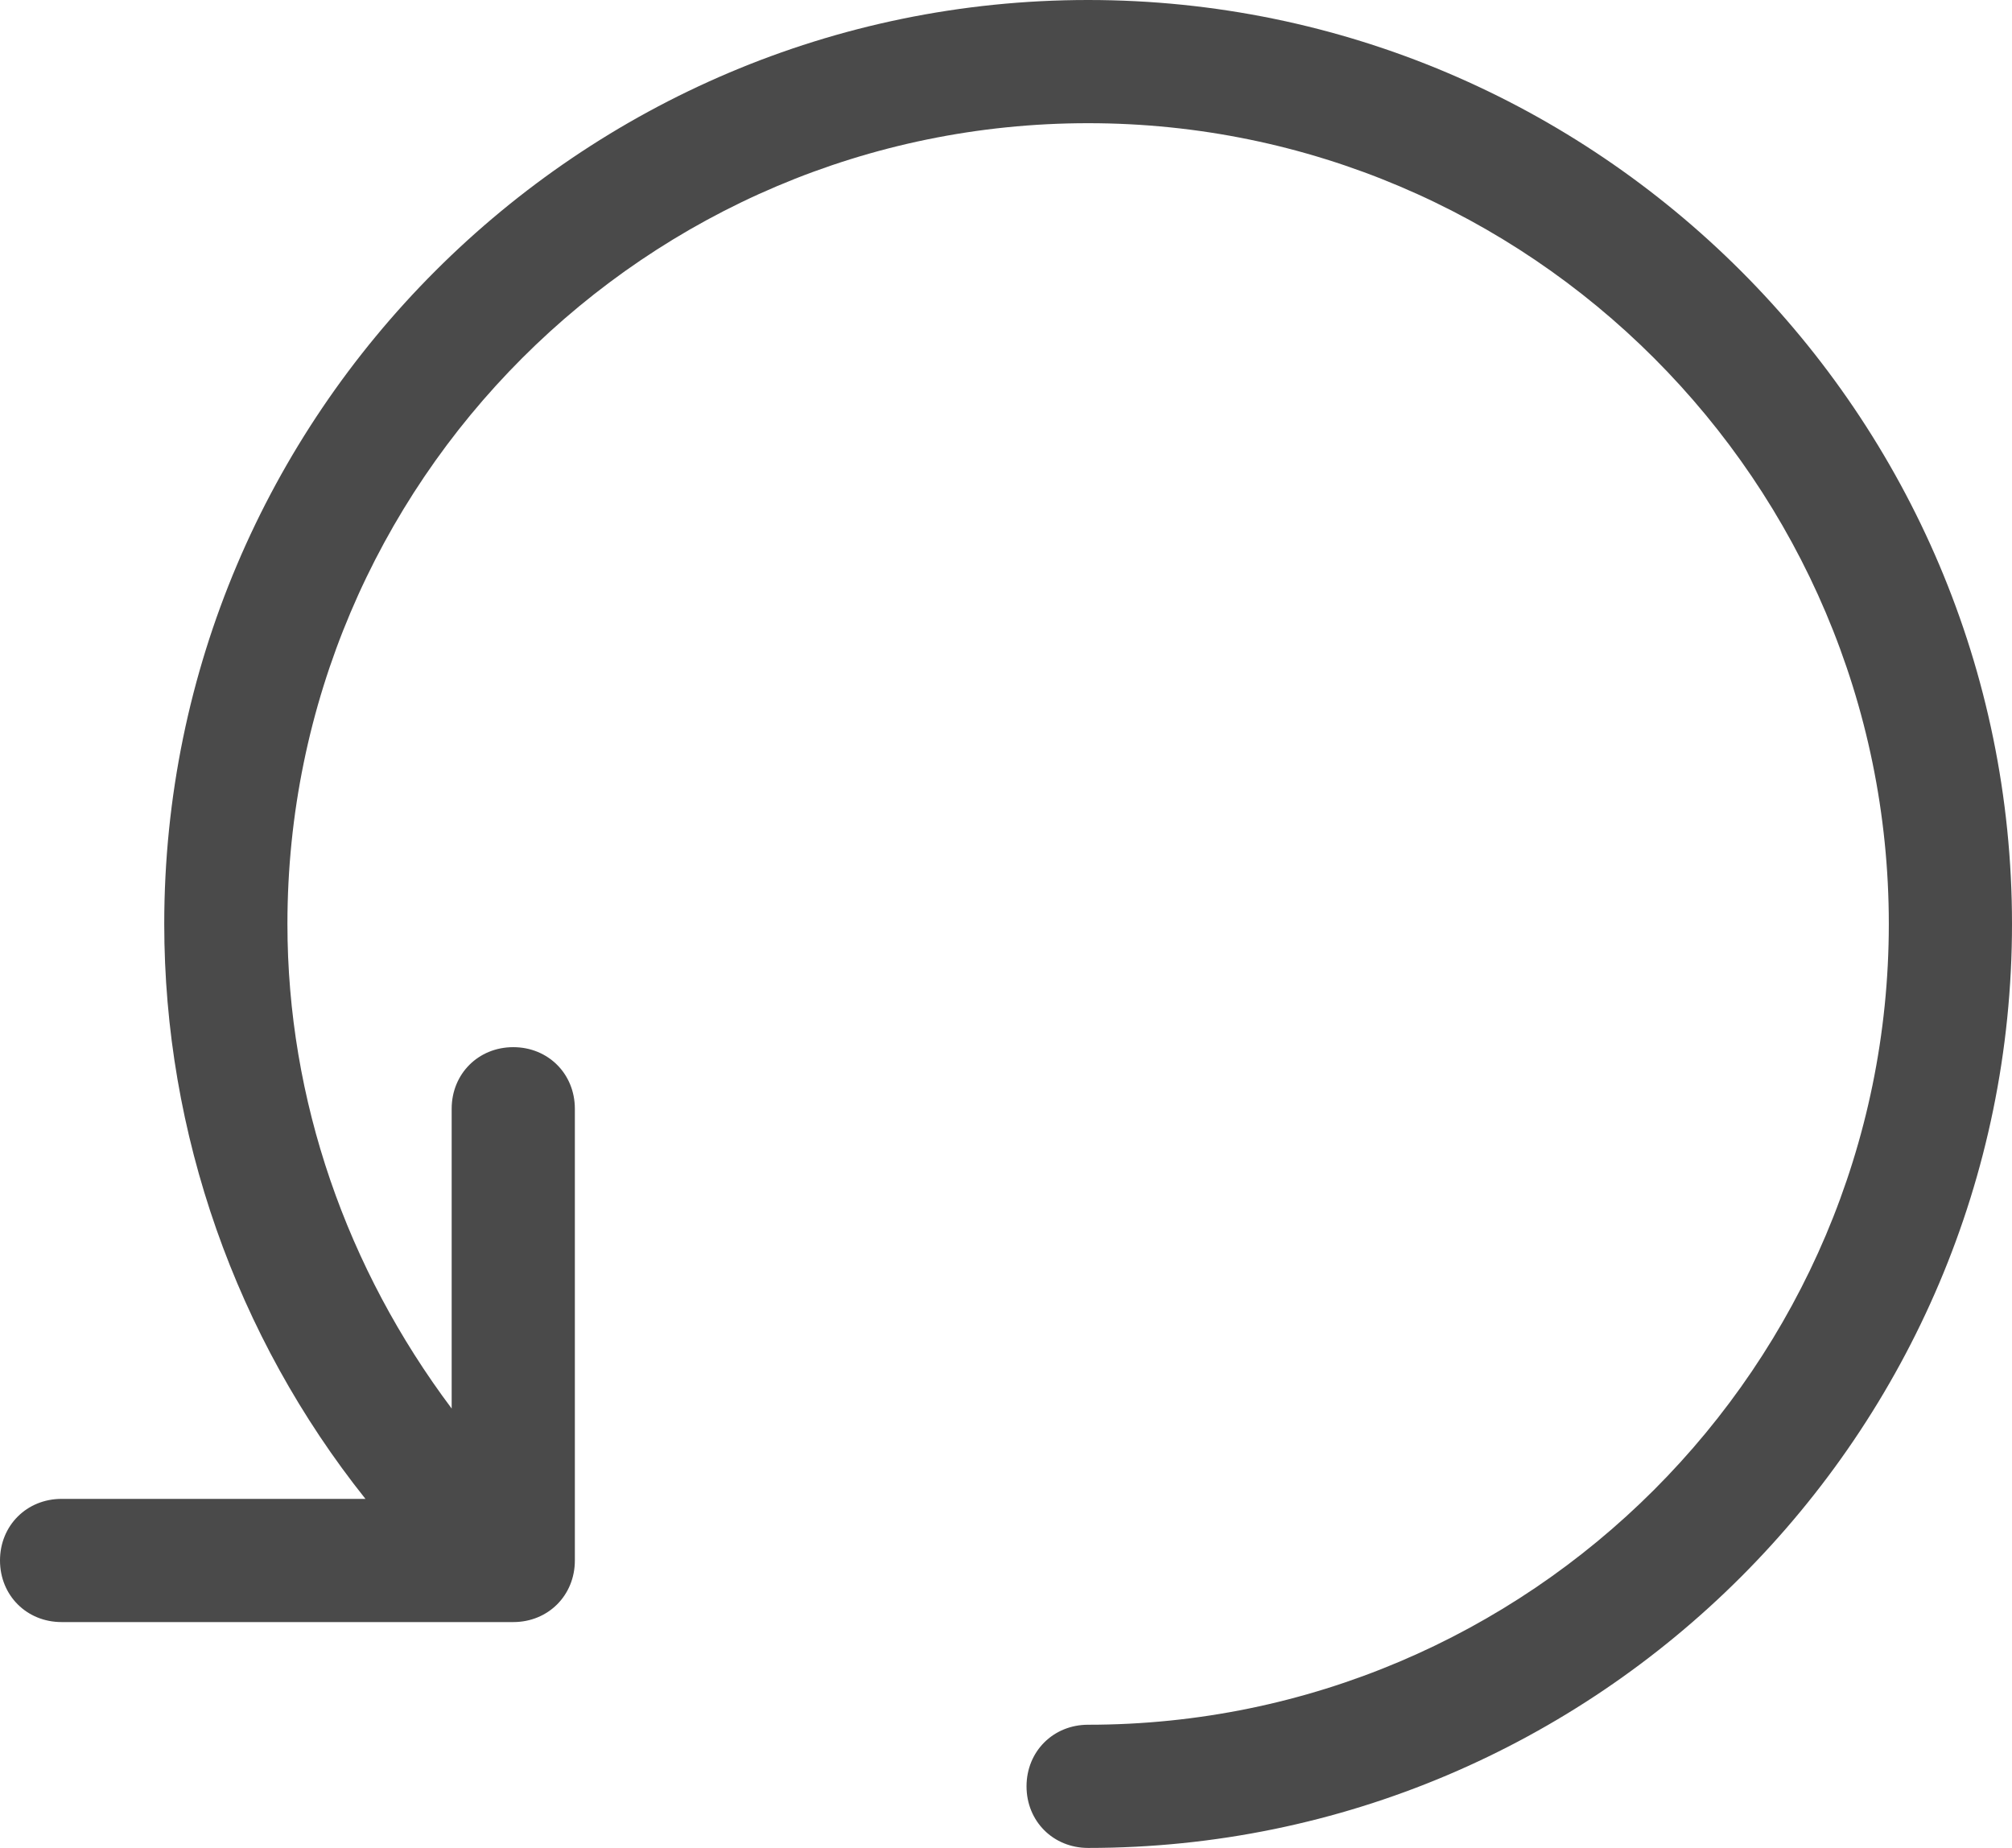 <?xml version="1.0" encoding="UTF-8"?>
<svg width="98px" height="90px" viewBox="0 0 98 90" version="1.1" xmlns="http://www.w3.org/2000/svg" xmlns:xlink="http://www.w3.org/1999/xlink">
    <!-- Generator: Sketch 57.1 (83088) - https://sketch.com -->
    <title>icon-counterClockwise</title>
    <desc>Created with Sketch.</desc>
    <g id="Page-1" stroke="none" stroke-width="1" fill="none" fill-rule="evenodd">
        <g id="icon-counterClockwise" fill="#4A4A4A" fill-rule="nonzero">
            <path d="M98,76 C98,77.7 96.7,79 95,79 L73,79 C71.3,79 70,77.7 70,76 L70,54 C70,52.3 71.3,51 73,51 C74.7,51 76,52.3 76,54 L76,68.6 C81.1,61.8 84,53.6 84,45 C84,23.5 66.5,6 45,6 C23.5,6 6,23.5 6,45 C6,66.5 23.5,84 45,84 C46.7,84 48,85.3 48,87 C48,88.7 46.7,90 45,90 C20.2,90 0,69.8 0,45 C0,20.2 20.2,0 45,0 C69.8,0 90,20.2 90,45 C90,55.2 86.5,65.1 80.2,73 L95,73 C96.7,73 98,74.3 98,76 Z" id="Path" transform="translate(49, 45) scale(-1, 1) translate(-49, -45) "></path>
        </g>
    </g>
</svg>